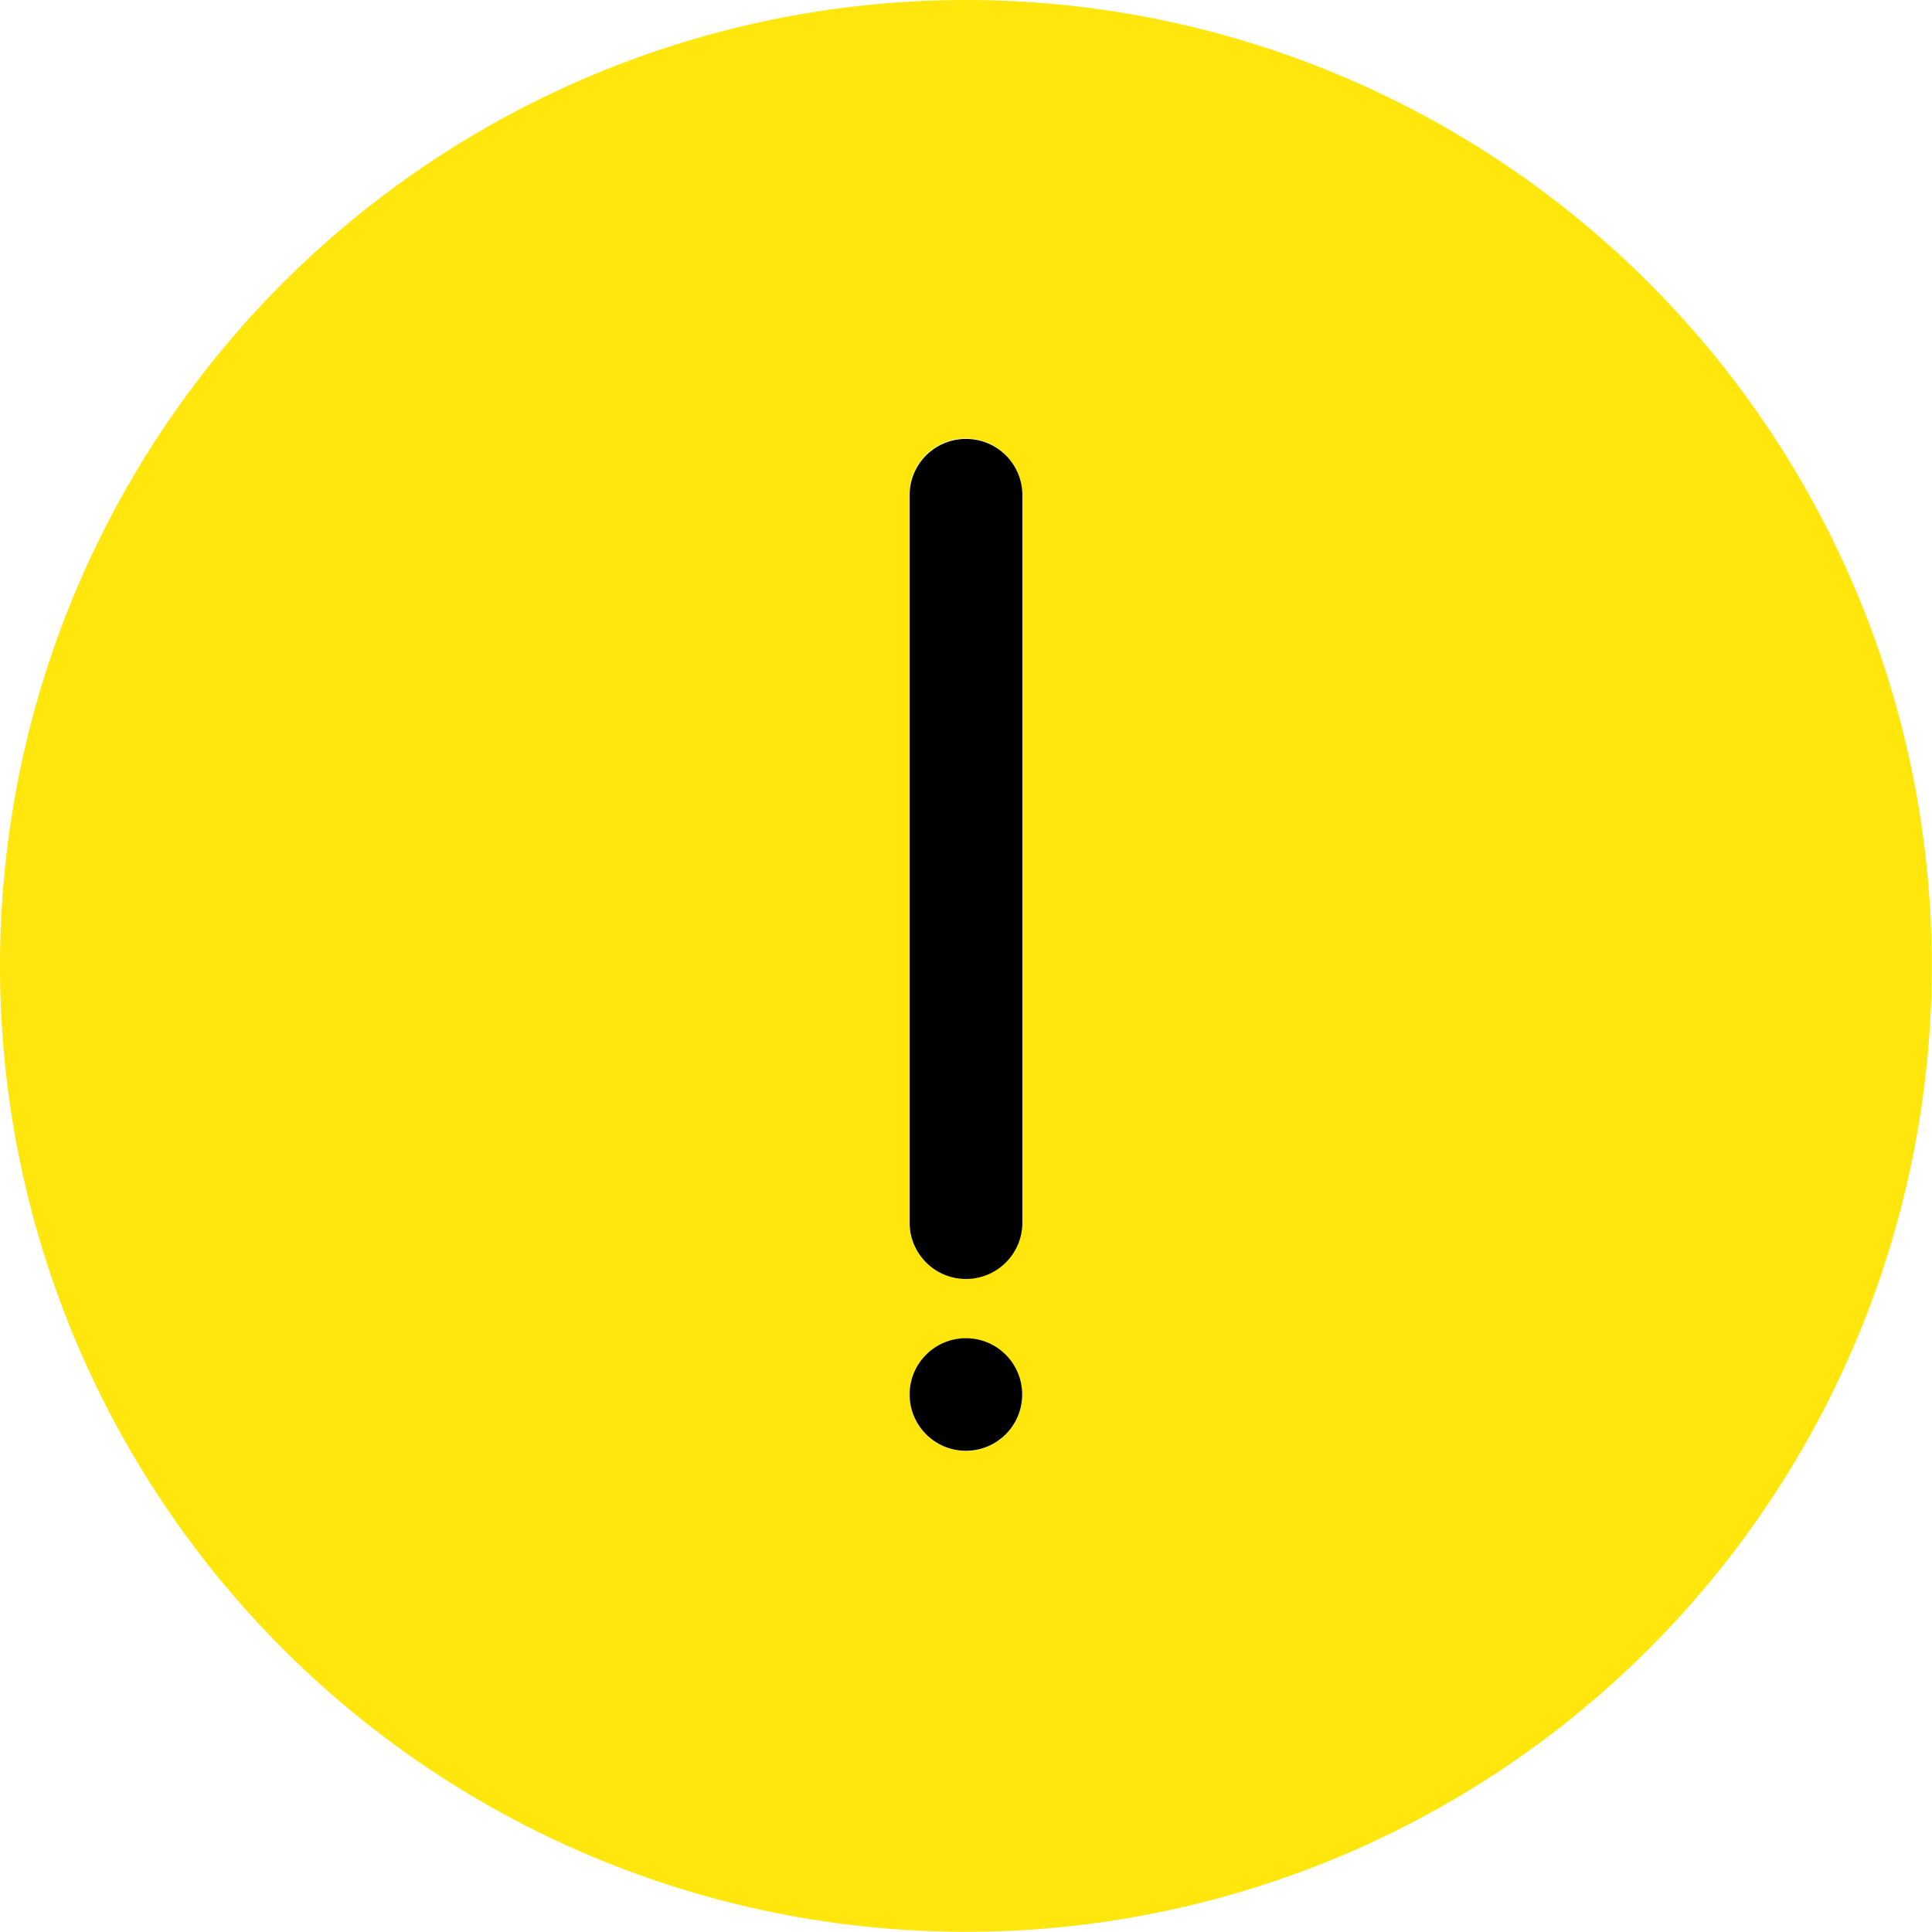 <svg xmlns="http://www.w3.org/2000/svg" width="10.093" height="10.093" viewBox="0 0 10.093 10.093"><defs><style>.a{fill:#ffe70d;}</style></defs><g transform="translate(-16 -16)"><path class="a" d="M21.046,16a5.046,5.046,0,1,0,5.046,5.046A5.046,5.046,0,0,0,21.046,16Zm0,7.58a.294.294,0,1,1,.294-.294A.294.294,0,0,1,21.046,23.58Zm.294-1.195a.294.294,0,1,1-.589,0v-3.8a.294.294,0,1,1,.589,0Z"/><path d="M242.294,125.053a.294.294,0,0,0-.294.294v3.8a.294.294,0,0,0,.589,0v-3.8A.294.294,0,0,0,242.294,125.053Z" transform="translate(-221.248 -106.76)"/><circle cx="0.294" cy="0.294" r="0.294" transform="translate(20.752 22.991)"/></g></svg>